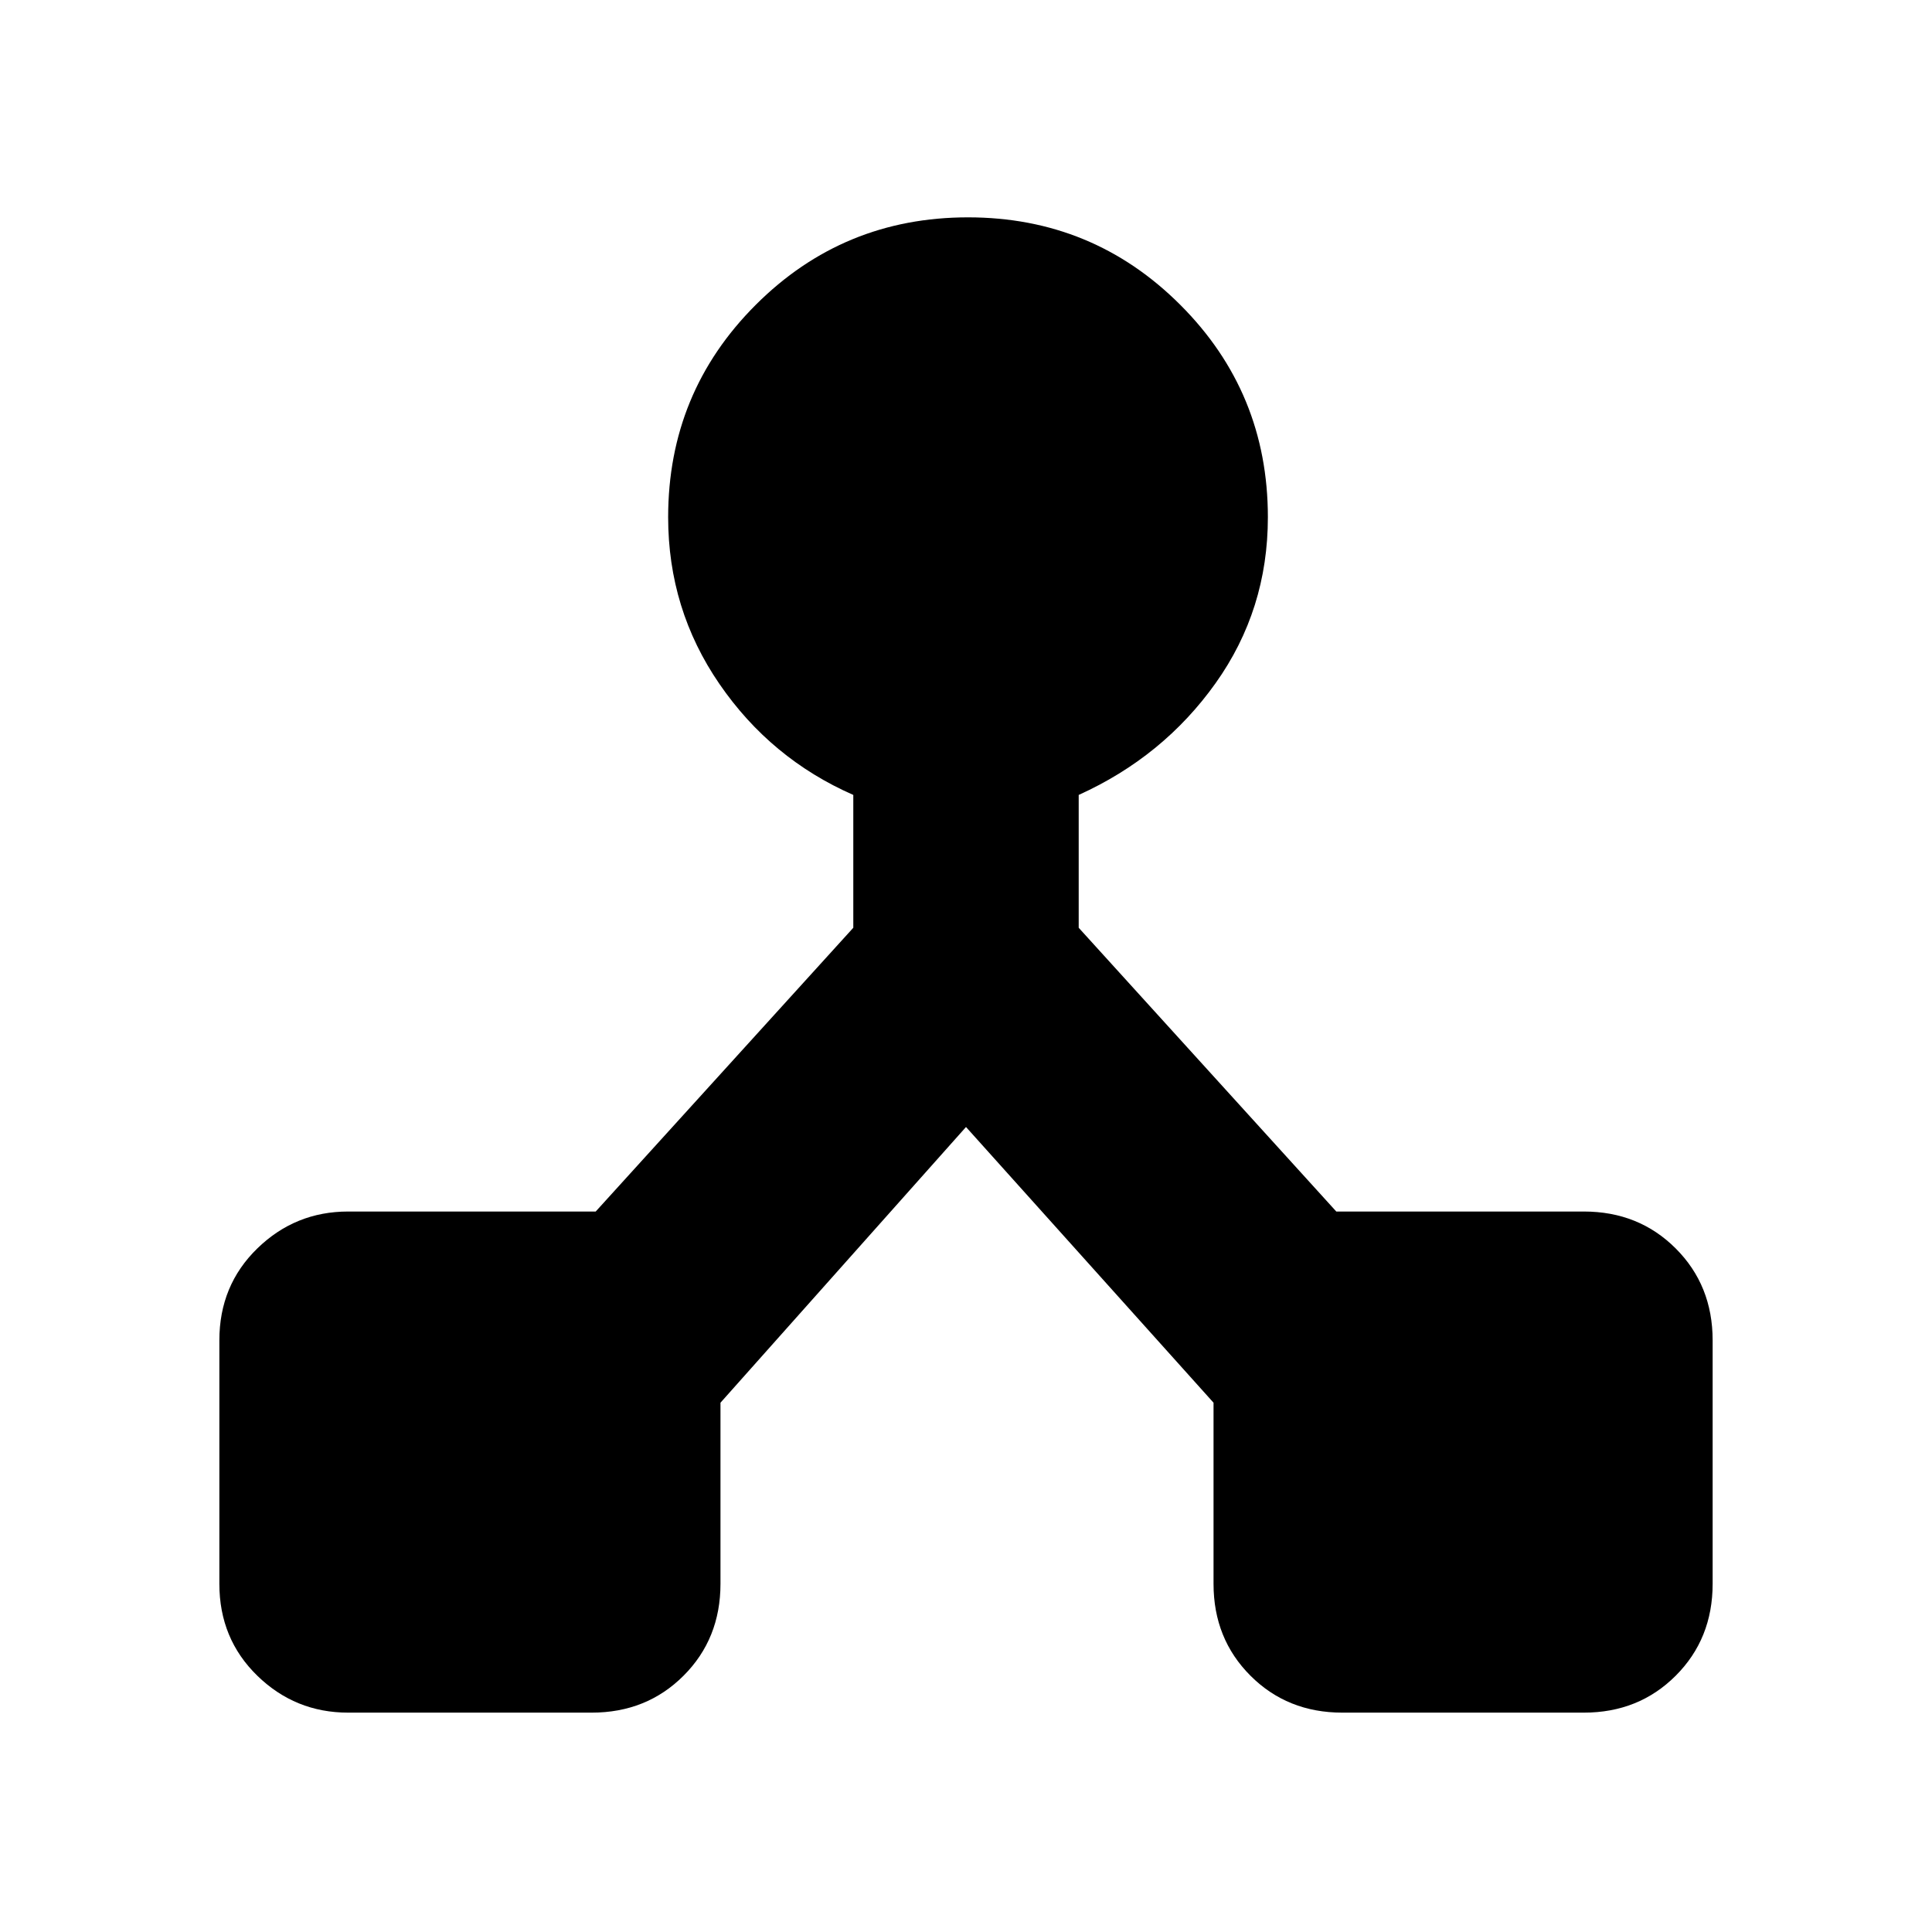 <svg xmlns="http://www.w3.org/2000/svg" height="20" viewBox="0 -960 960 960" width="20"><path d="M109-173v-121q0-27.3 18.85-45.65Q146.7-358 173-358h123l128-141v-66q-41-18-66.5-55.12Q332-657.23 332-703q0-62 43.5-105.5T481-852q62 0 105.5 43.5T630-703q0 46-26 82.5T536-565v66l128 141h123q27.3 0 45.65 18.35Q851-321.3 851-294v121q0 27.3-18.35 45.65Q814.3-109 787-109H667q-27.3 0-45.65-18.35Q603-145.7 603-173v-90L480-400 358-263v90q0 27.3-18.35 45.65Q321.3-109 294-109H173q-26.3 0-45.15-18.35Q109-145.7 109-173Z"/></svg>